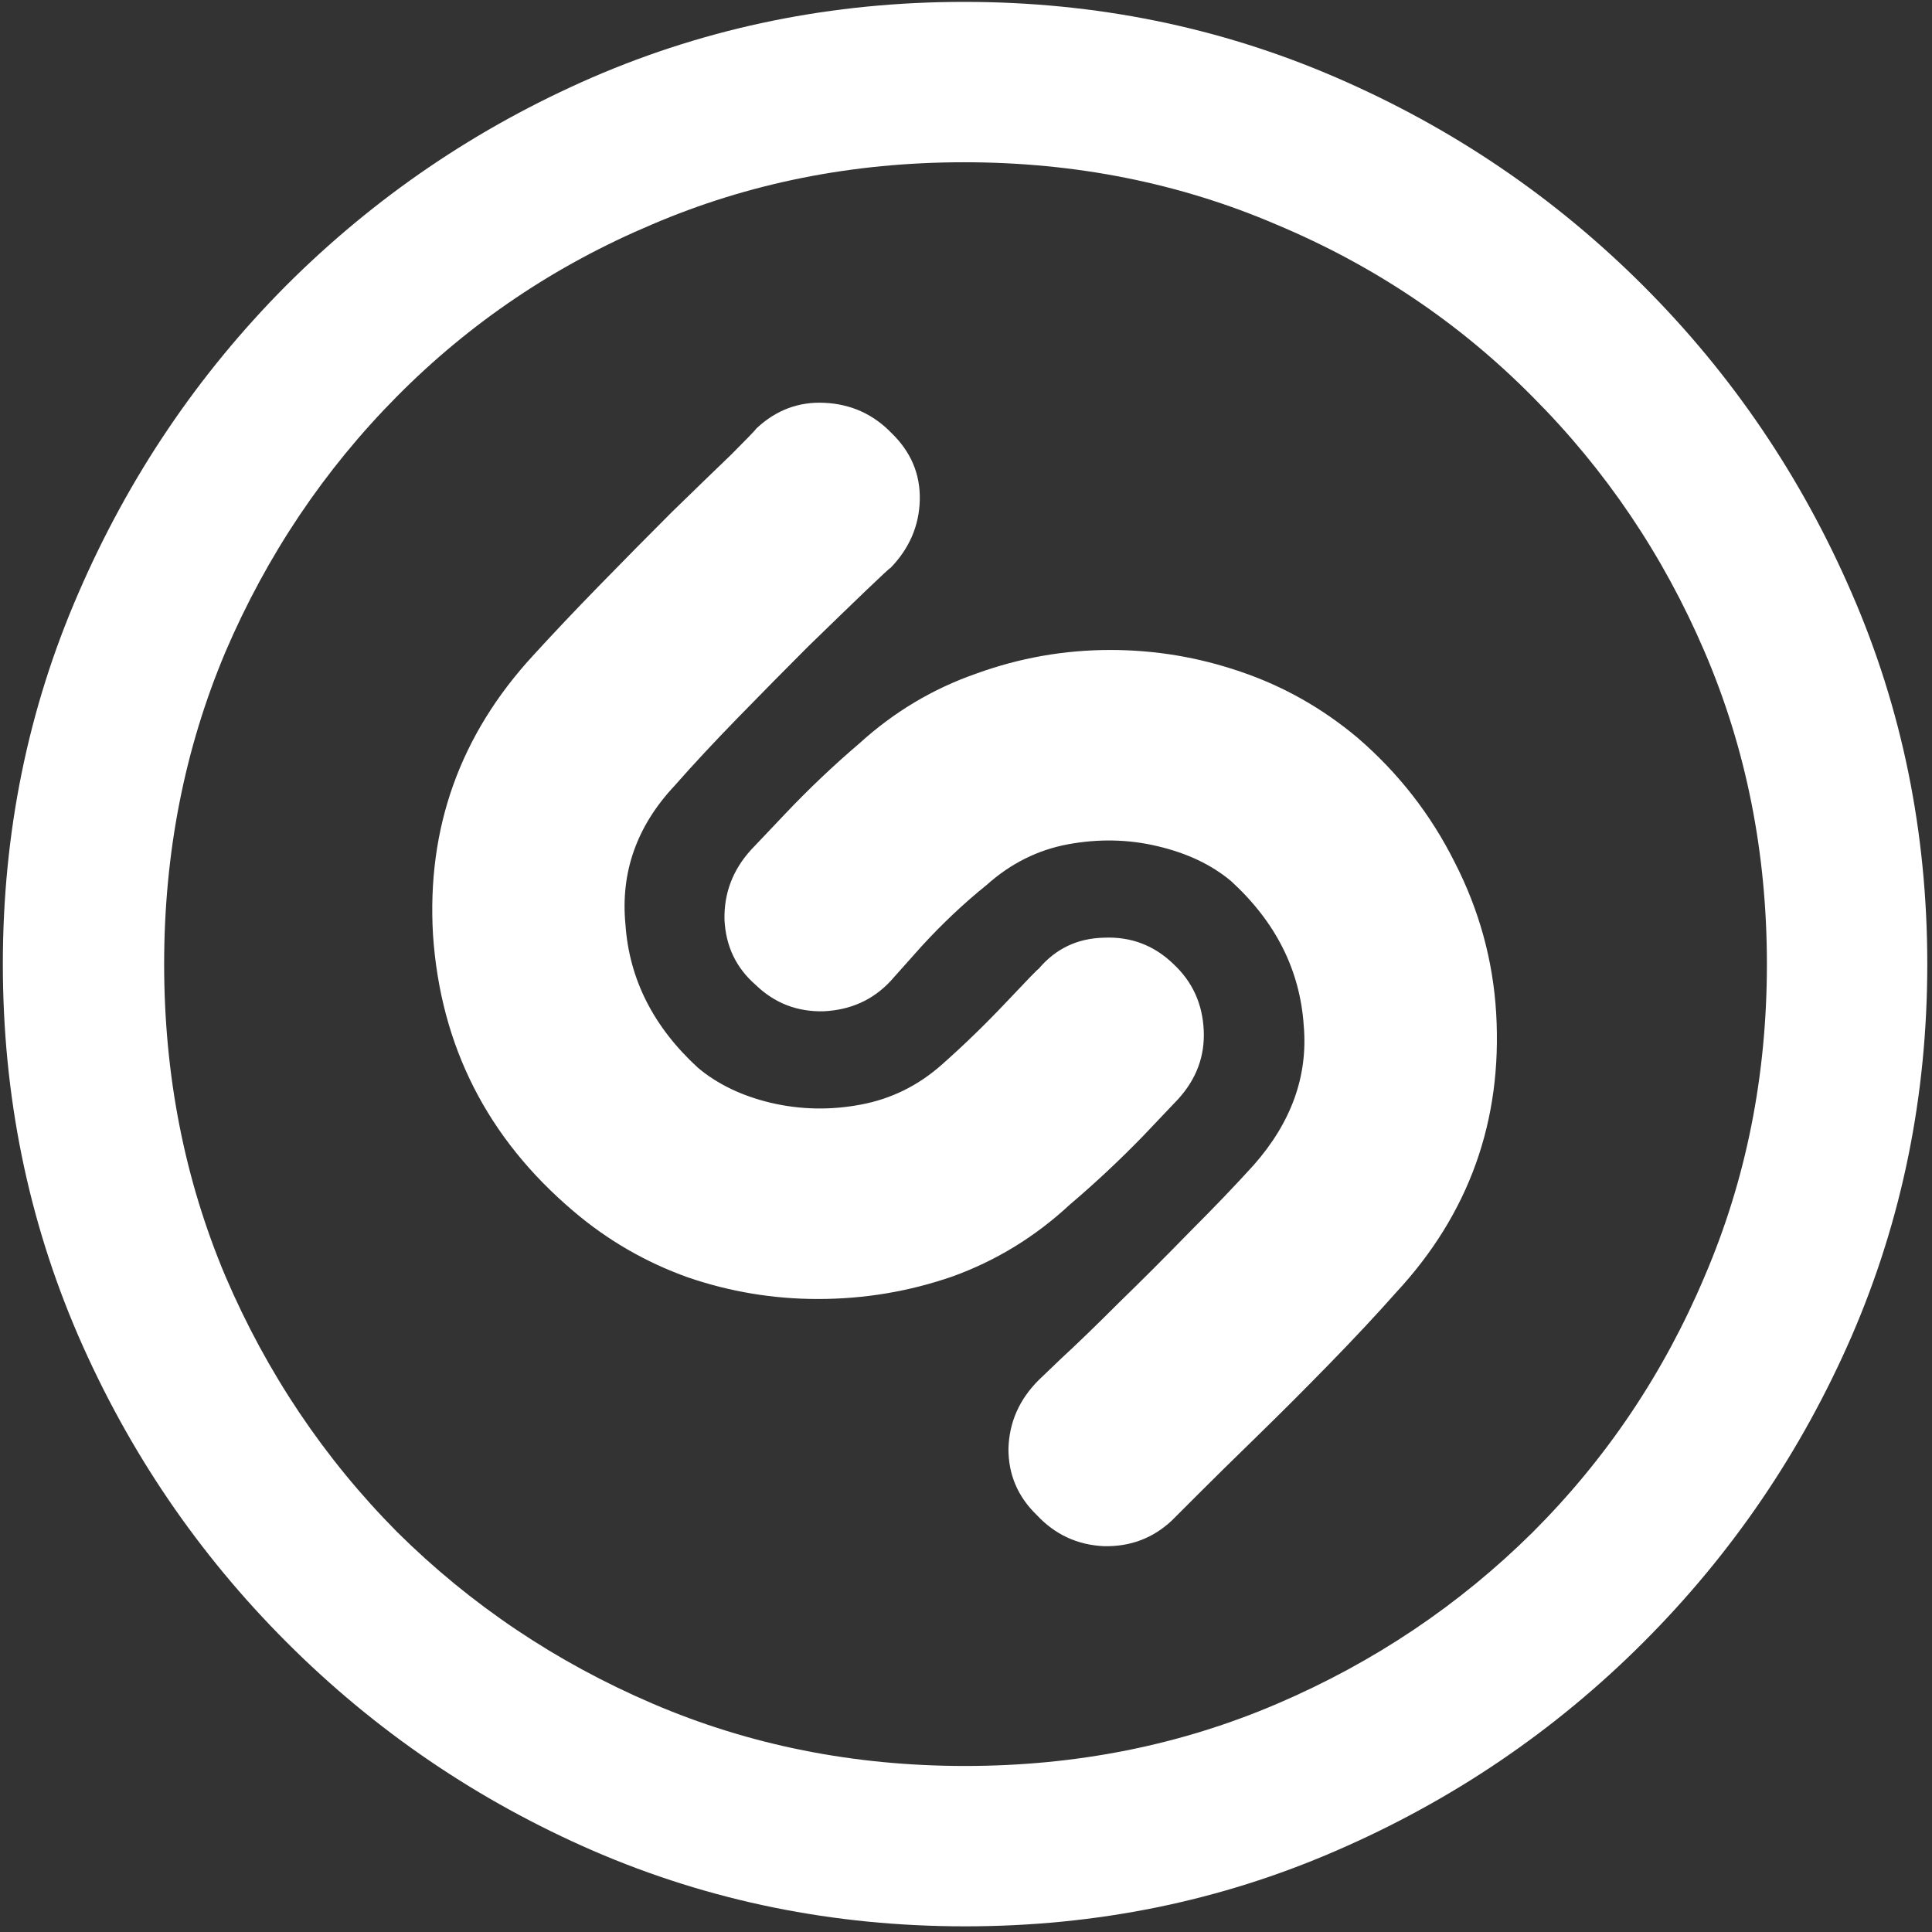 <svg width="128" height="128" viewBox="0 0 128 128" fill="none" xmlns="http://www.w3.org/2000/svg">
<rect x="0" y="0" width="128" height="128" fill="#333333" stroke="none"/>
<path d="M63.938 127.625C72.646 127.625 80.833 125.958 88.5 122.625C96.208 119.292 103 114.688 108.875 108.812C114.75 102.938 119.354 96.167 122.688 88.5C126.021 80.792 127.688 72.583 127.688 63.875C127.688 55.167 126.021 46.979 122.688 39.312C119.354 31.604 114.75 24.812 108.875 18.938C103 13.062 96.208 8.458 88.5 5.125C80.792 1.792 72.583 0.125 63.875 0.125C55.167 0.125 46.958 1.792 39.25 5.125C31.583 8.458 24.812 13.062 18.938 18.938C13.104 24.812 8.521 31.604 5.188 39.312C1.854 46.979 0.188 55.167 0.188 63.875C0.188 72.583 1.854 80.792 5.188 88.5C8.521 96.167 13.125 102.938 19 108.812C24.875 114.688 31.646 119.292 39.312 122.625C47.021 125.958 55.229 127.625 63.938 127.625ZM63.938 117C56.562 117 49.667 115.625 43.25 112.875C36.833 110.125 31.188 106.333 26.312 101.5C21.479 96.625 17.688 90.979 14.938 84.562C12.229 78.146 10.875 71.25 10.875 63.875C10.875 56.5 12.229 49.604 14.938 43.188C17.688 36.771 21.479 31.125 26.312 26.25C31.146 21.375 36.771 17.583 43.188 14.875C49.604 12.125 56.5 10.75 63.875 10.75C71.25 10.75 78.146 12.125 84.562 14.875C91.021 17.583 96.667 21.375 101.5 26.25C106.375 31.125 110.188 36.771 112.938 43.188C115.688 49.604 117.062 56.5 117.062 63.875C117.062 71.25 115.688 78.146 112.938 84.562C110.229 90.979 106.438 96.625 101.562 101.5C96.688 106.333 91.042 110.125 84.625 112.875C78.208 115.625 71.312 117 63.938 117ZM59 37.625C60.25 36.333 60.896 34.833 60.938 33.125C60.979 31.417 60.354 29.938 59.062 28.688C57.854 27.438 56.375 26.771 54.625 26.688C52.917 26.604 51.417 27.167 50.125 28.375C50.042 28.5 49.479 29.083 48.438 30.125C47.396 31.125 46.083 32.396 44.5 33.938C42.958 35.479 41.354 37.104 39.688 38.812C38.062 40.479 36.604 42.021 35.312 43.438C30.479 48.688 28.271 54.854 28.688 61.938C29.188 69.312 32.292 75.417 38 80.25C40.25 82.167 42.771 83.625 45.562 84.625C48.354 85.583 51.229 86.062 54.188 86.062C57.271 86.062 60.25 85.562 63.125 84.562C66 83.521 68.583 81.938 70.875 79.812C72.542 78.396 74.146 76.896 75.688 75.312C77.229 73.688 78.021 72.854 78.062 72.812C79.271 71.479 79.833 69.958 79.75 68.25C79.667 66.5 79 65.042 77.75 63.875C76.458 62.625 74.917 62.042 73.125 62.125C71.375 62.167 69.938 62.854 68.812 64.188C68.771 64.188 68.062 64.917 66.688 66.375C65.312 67.833 63.896 69.208 62.438 70.5C60.854 71.917 59.042 72.812 57 73.188C55 73.562 53.021 73.521 51.062 73.062C49.146 72.604 47.542 71.833 46.25 70.75C43.292 68.042 41.688 64.875 41.438 61.25C41.104 57.792 42.188 54.729 44.688 52.062C45.896 50.688 47.292 49.188 48.875 47.562C50.5 45.896 52.062 44.312 53.562 42.812C55.104 41.312 56.375 40.083 57.375 39.125C58.417 38.125 58.958 37.625 59 37.625ZM68.812 91.438C67.521 92.729 66.854 94.25 66.812 96C66.812 97.708 67.438 99.167 68.688 100.375C69.896 101.667 71.375 102.354 73.125 102.438C74.875 102.479 76.375 101.917 77.625 100.75C77.75 100.625 78.333 100.042 79.375 99C80.417 97.958 81.708 96.688 83.25 95.188C84.833 93.646 86.438 92.042 88.062 90.375C89.729 88.667 91.208 87.083 92.5 85.625C97.333 80.417 99.542 74.25 99.125 67.125C98.917 63.625 98 60.292 96.375 57.125C94.792 53.958 92.646 51.208 89.938 48.875C87.604 46.917 85.021 45.458 82.188 44.5C79.396 43.542 76.521 43.062 73.562 43.062C70.521 43.062 67.562 43.583 64.688 44.625C61.812 45.625 59.229 47.167 56.938 49.25C55.229 50.708 53.604 52.25 52.062 53.875C50.562 55.458 49.792 56.271 49.75 56.312C48.542 57.646 47.958 59.188 48 60.938C48.083 62.688 48.771 64.125 50.062 65.25C51.312 66.458 52.812 67.042 54.562 67C56.354 66.917 57.833 66.25 59 65C59.042 64.958 59.729 64.188 61.062 62.688C62.438 61.188 63.875 59.833 65.375 58.625C66.958 57.208 68.75 56.312 70.75 55.938C72.792 55.562 74.771 55.604 76.688 56.062C78.646 56.521 80.271 57.292 81.562 58.375C84.521 61.083 86.125 64.271 86.375 67.938C86.667 71.271 85.562 74.354 83.062 77.188C81.854 78.521 80.438 80 78.812 81.625C77.229 83.25 75.667 84.812 74.125 86.312C72.625 87.812 71.354 89.042 70.312 90C69.312 90.958 68.812 91.438 68.812 91.438Z" fill="white"/>
</svg>
